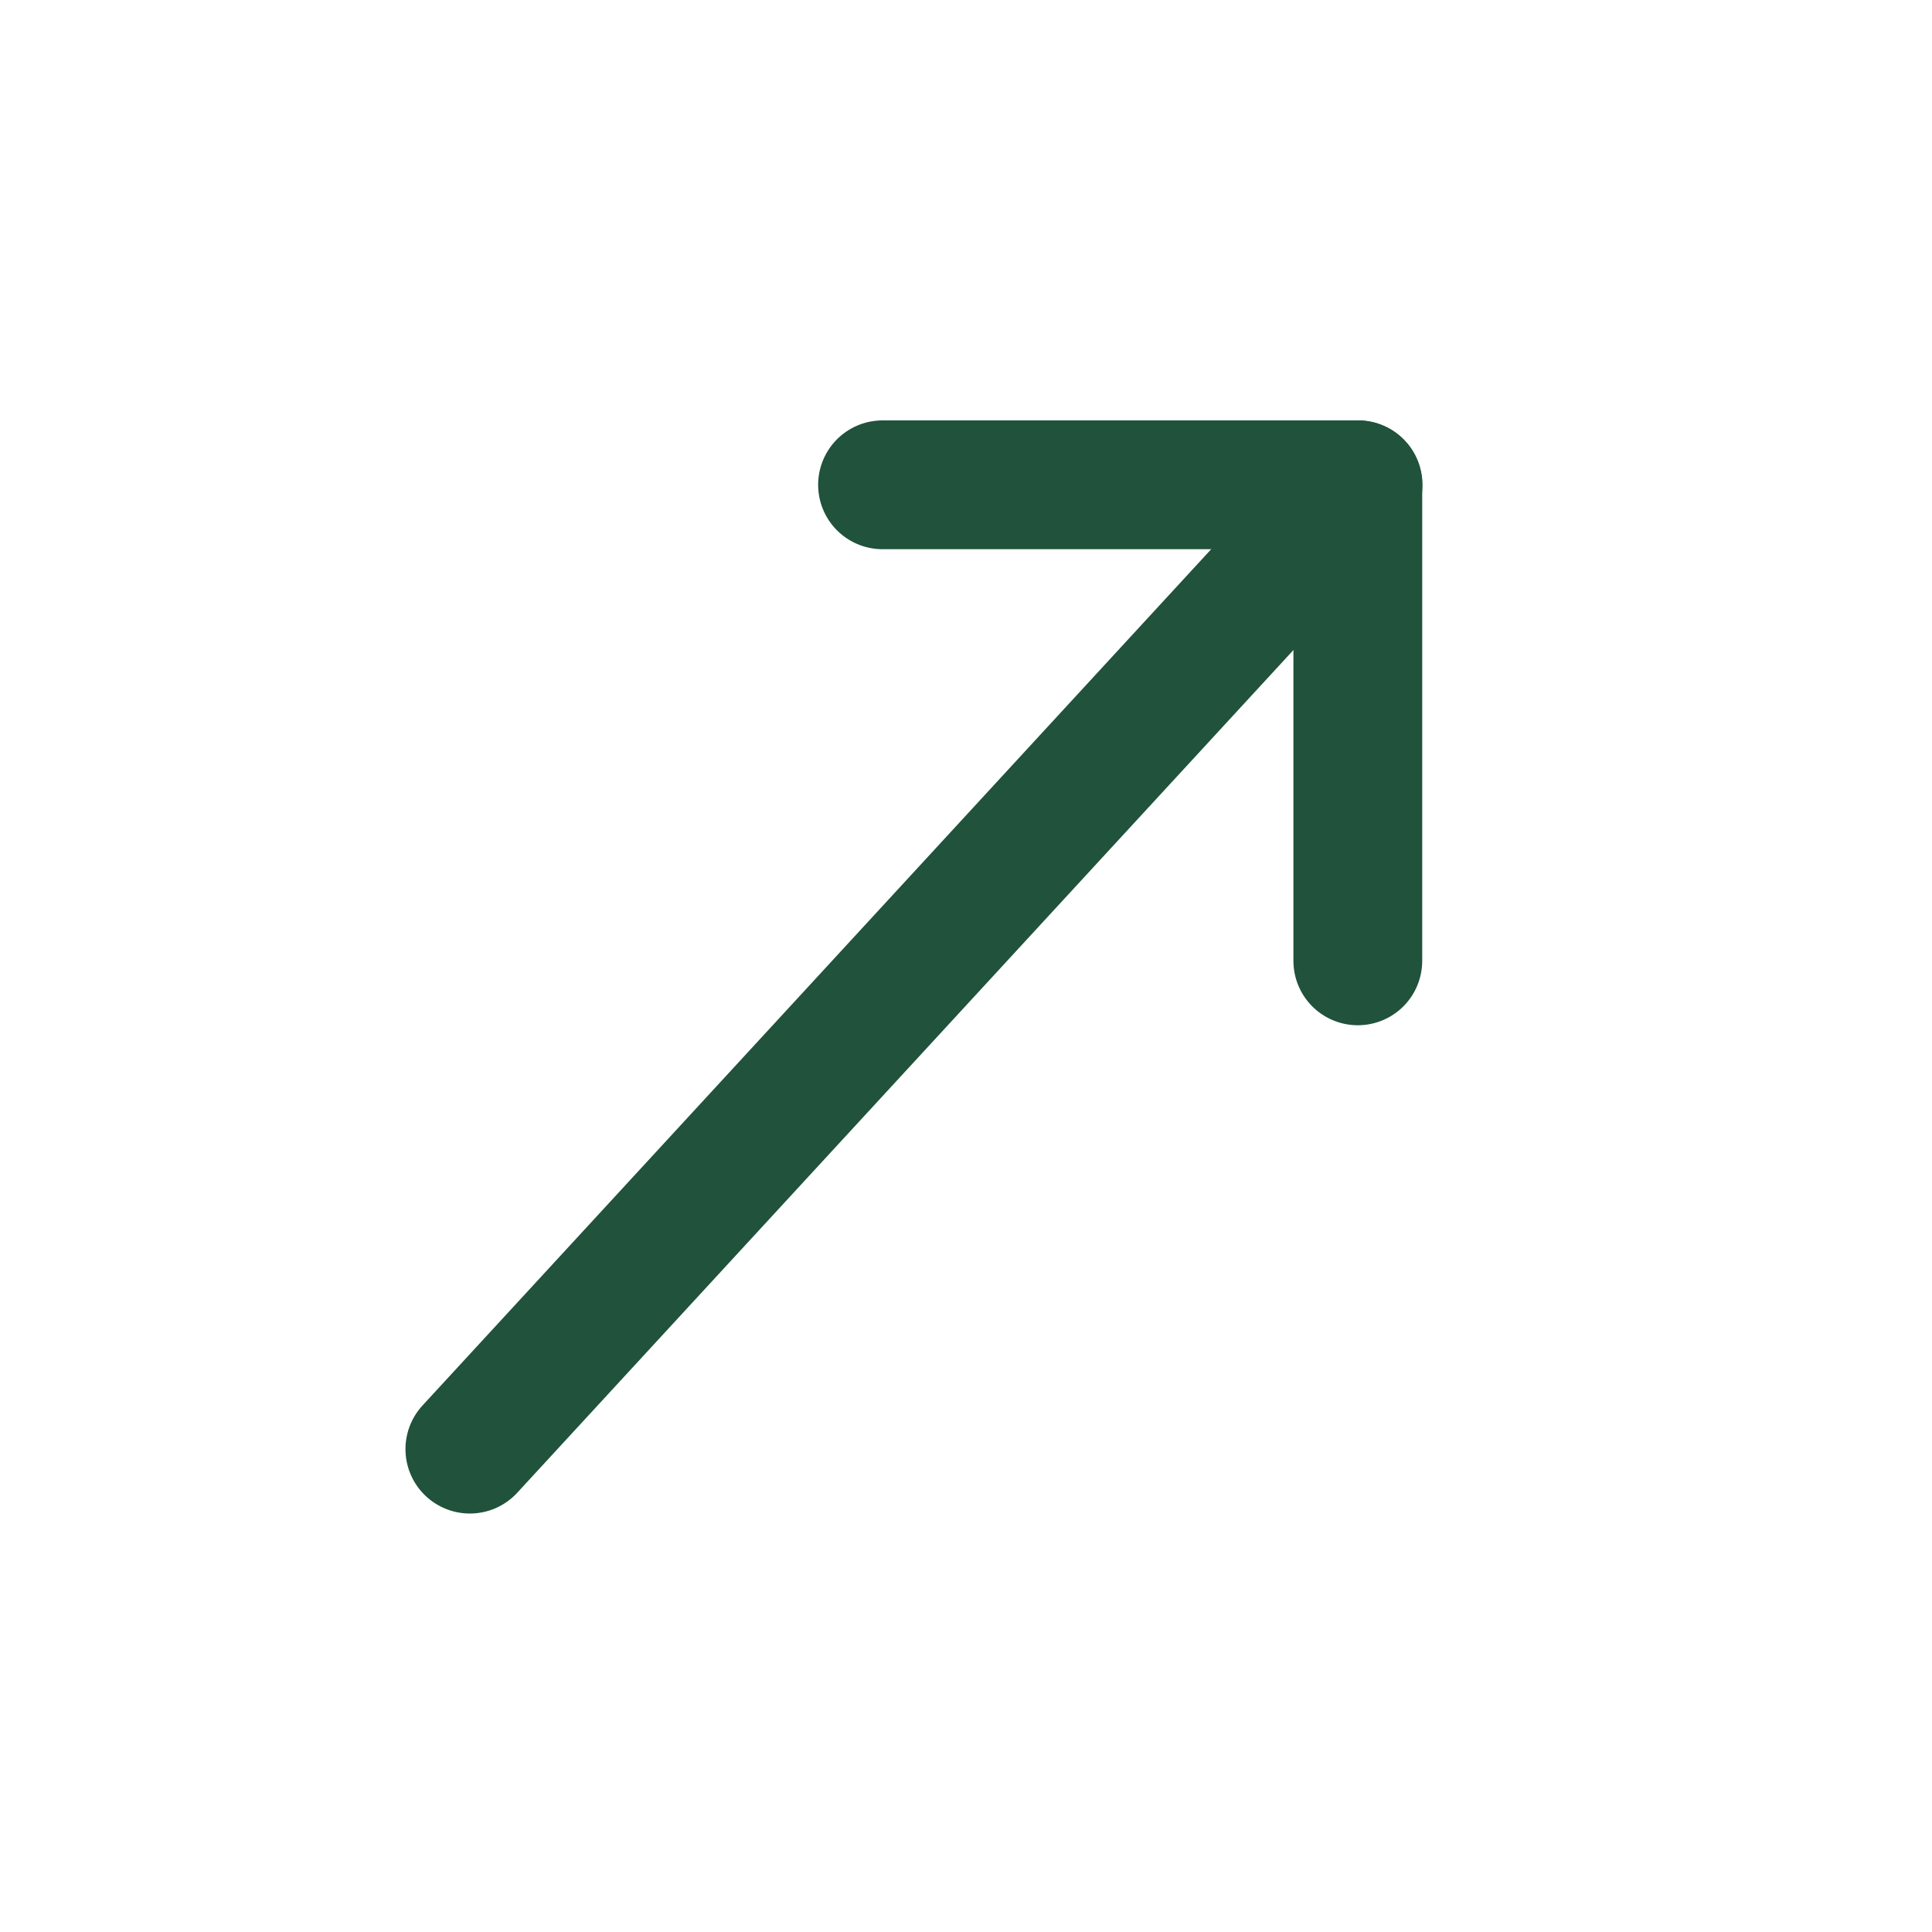 <svg width="15" height="15" viewBox="0 0 15 15" fill="none" xmlns="http://www.w3.org/2000/svg">
<path d="M6.852 3.764H10.542V7.46" stroke="#20523C" stroke-linecap="round" stroke-linejoin="round"/>
<path d="M10.544 3.764L3.648 11.251" stroke="#20523C" stroke-linecap="round" stroke-linejoin="round"/>
</svg>
